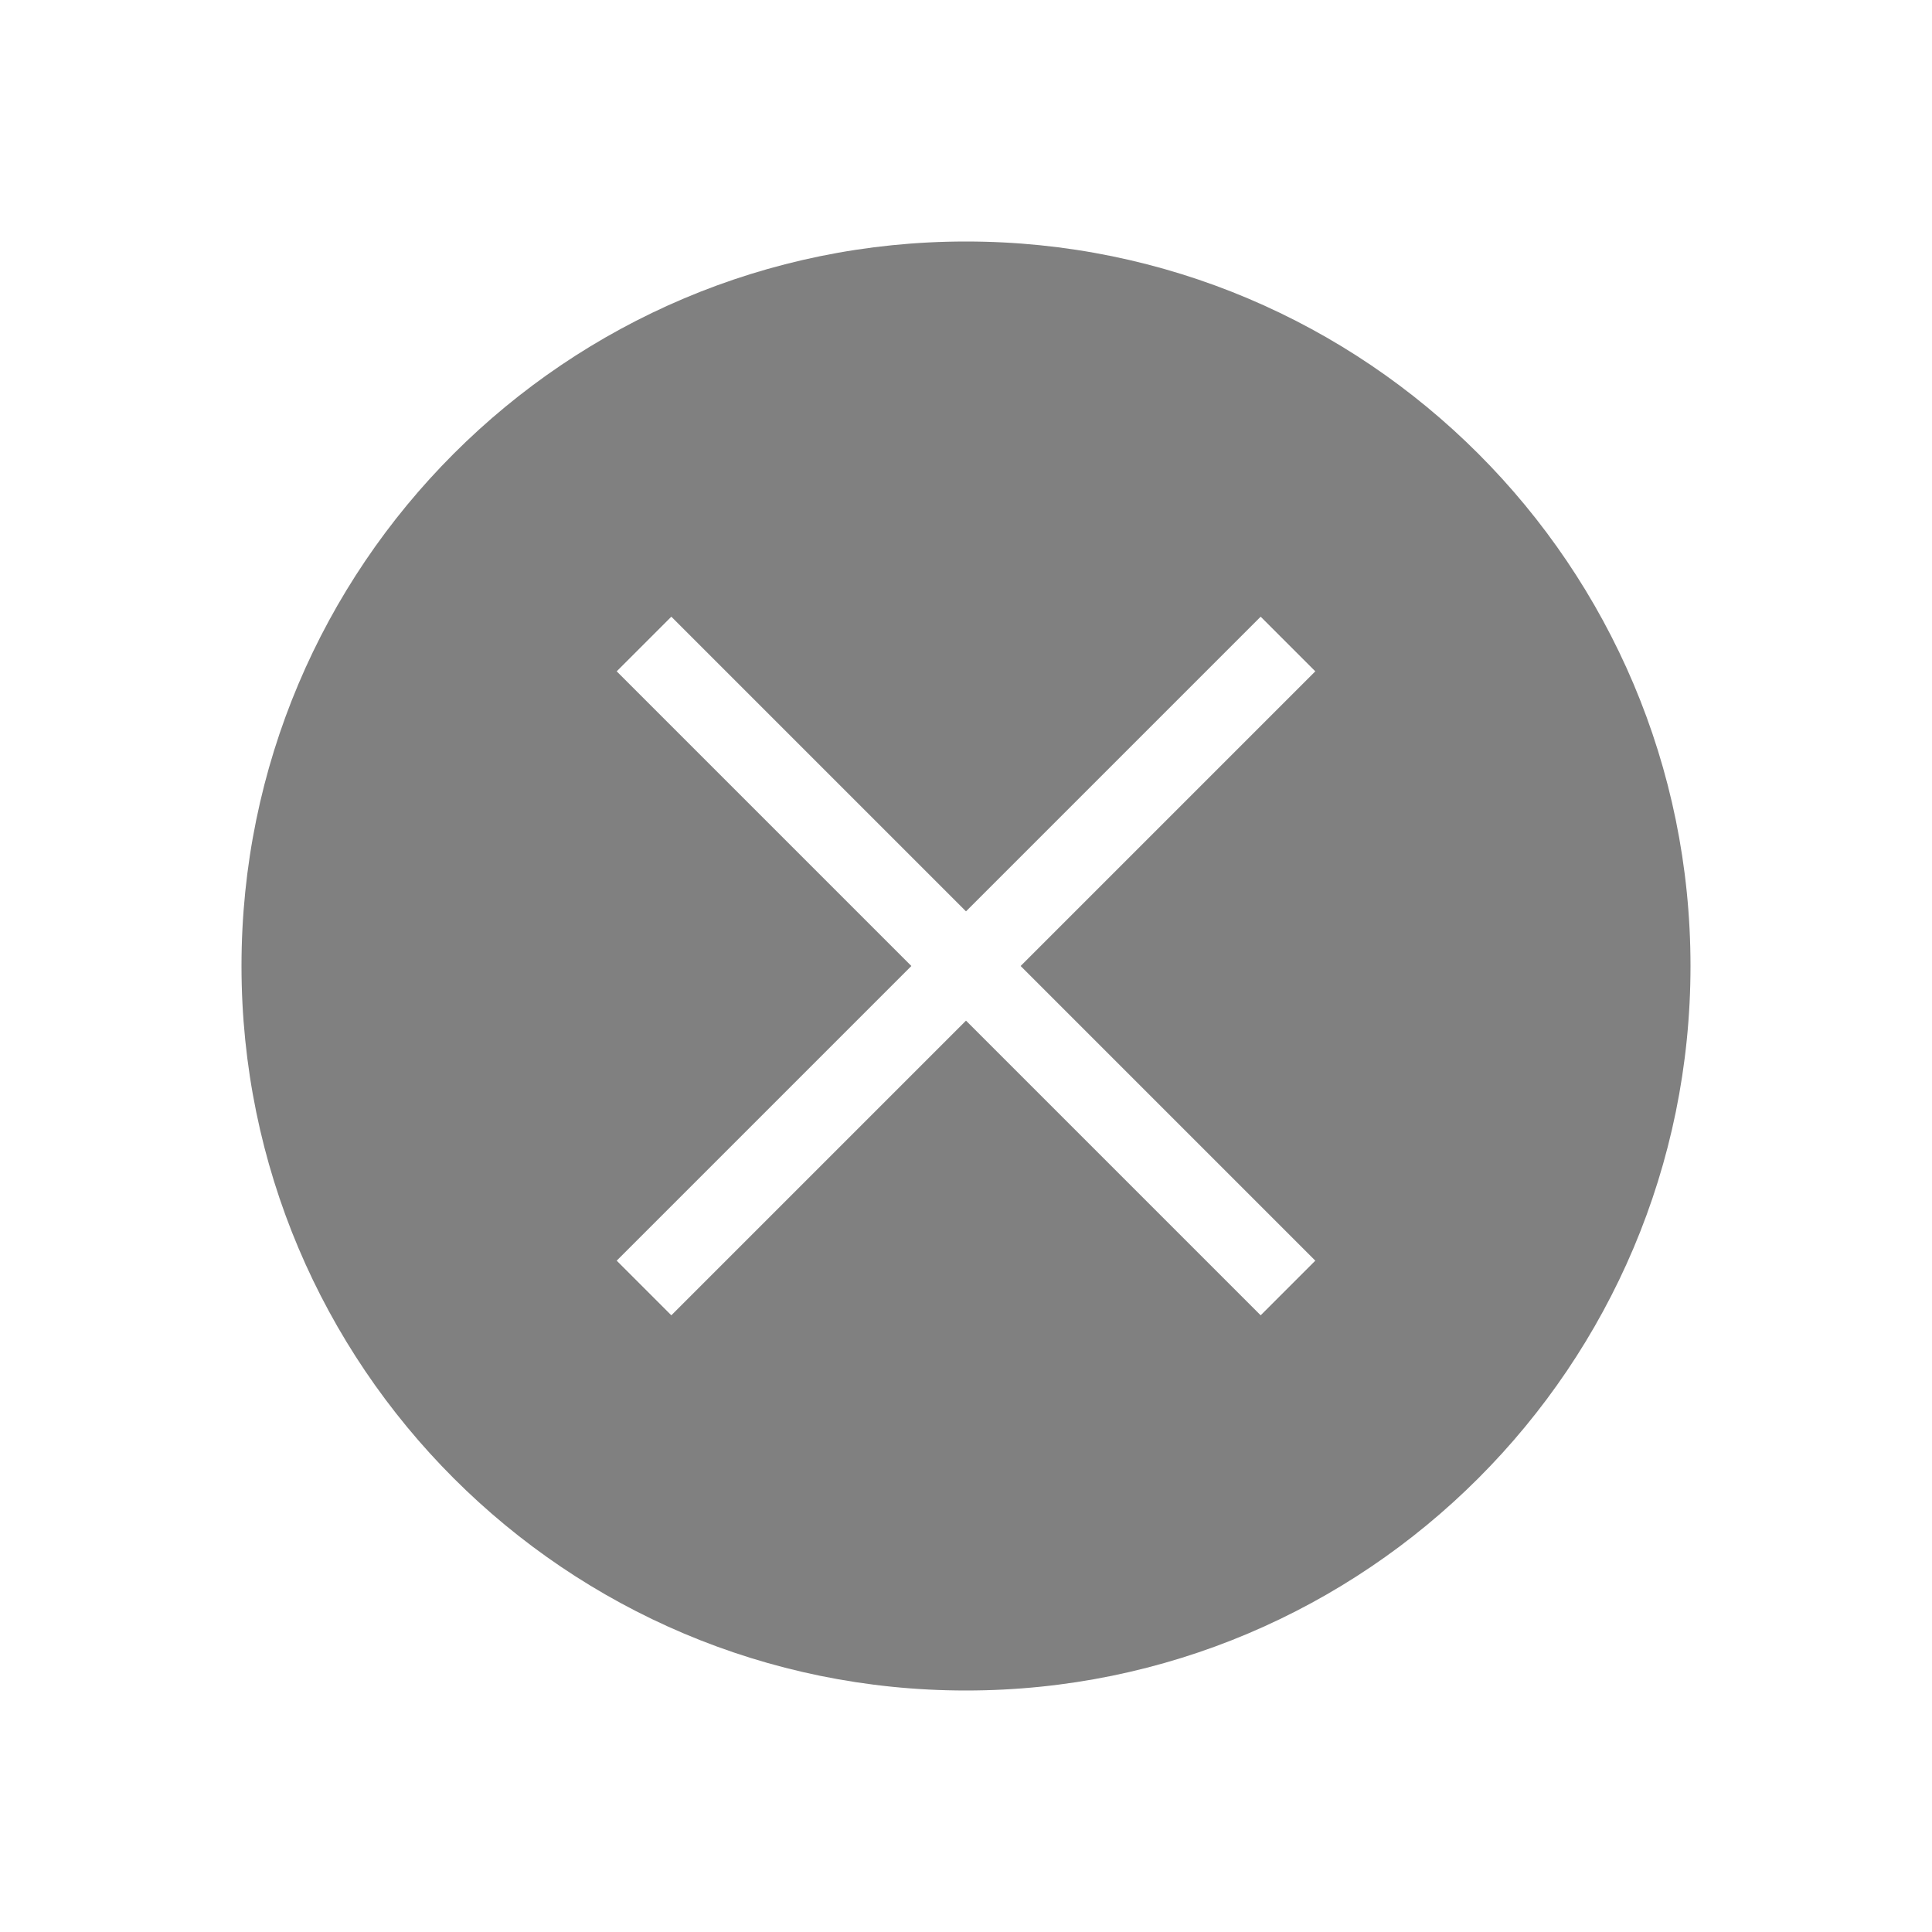 <svg width="50" height="50" viewBox="0 0 50 50" fill="none" xmlns="http://www.w3.org/2000/svg">
<path fill-rule="evenodd" clip-rule="evenodd" d="M43.75 25C43.75 35.355 35.355 43.75 25 43.75C14.645 43.75 6.25 35.355 6.25 25C6.25 14.645 14.645 6.25 25 6.25C35.355 6.25 43.75 14.645 43.75 25ZM25 26.414L17.374 34.04L15.96 32.626L23.586 25L15.96 17.374L17.374 15.96L25 23.586L32.626 15.96L34.04 17.374L26.414 25L34.04 32.626L32.626 34.04L25 26.414Z" fill="#808080"/>
</svg>
